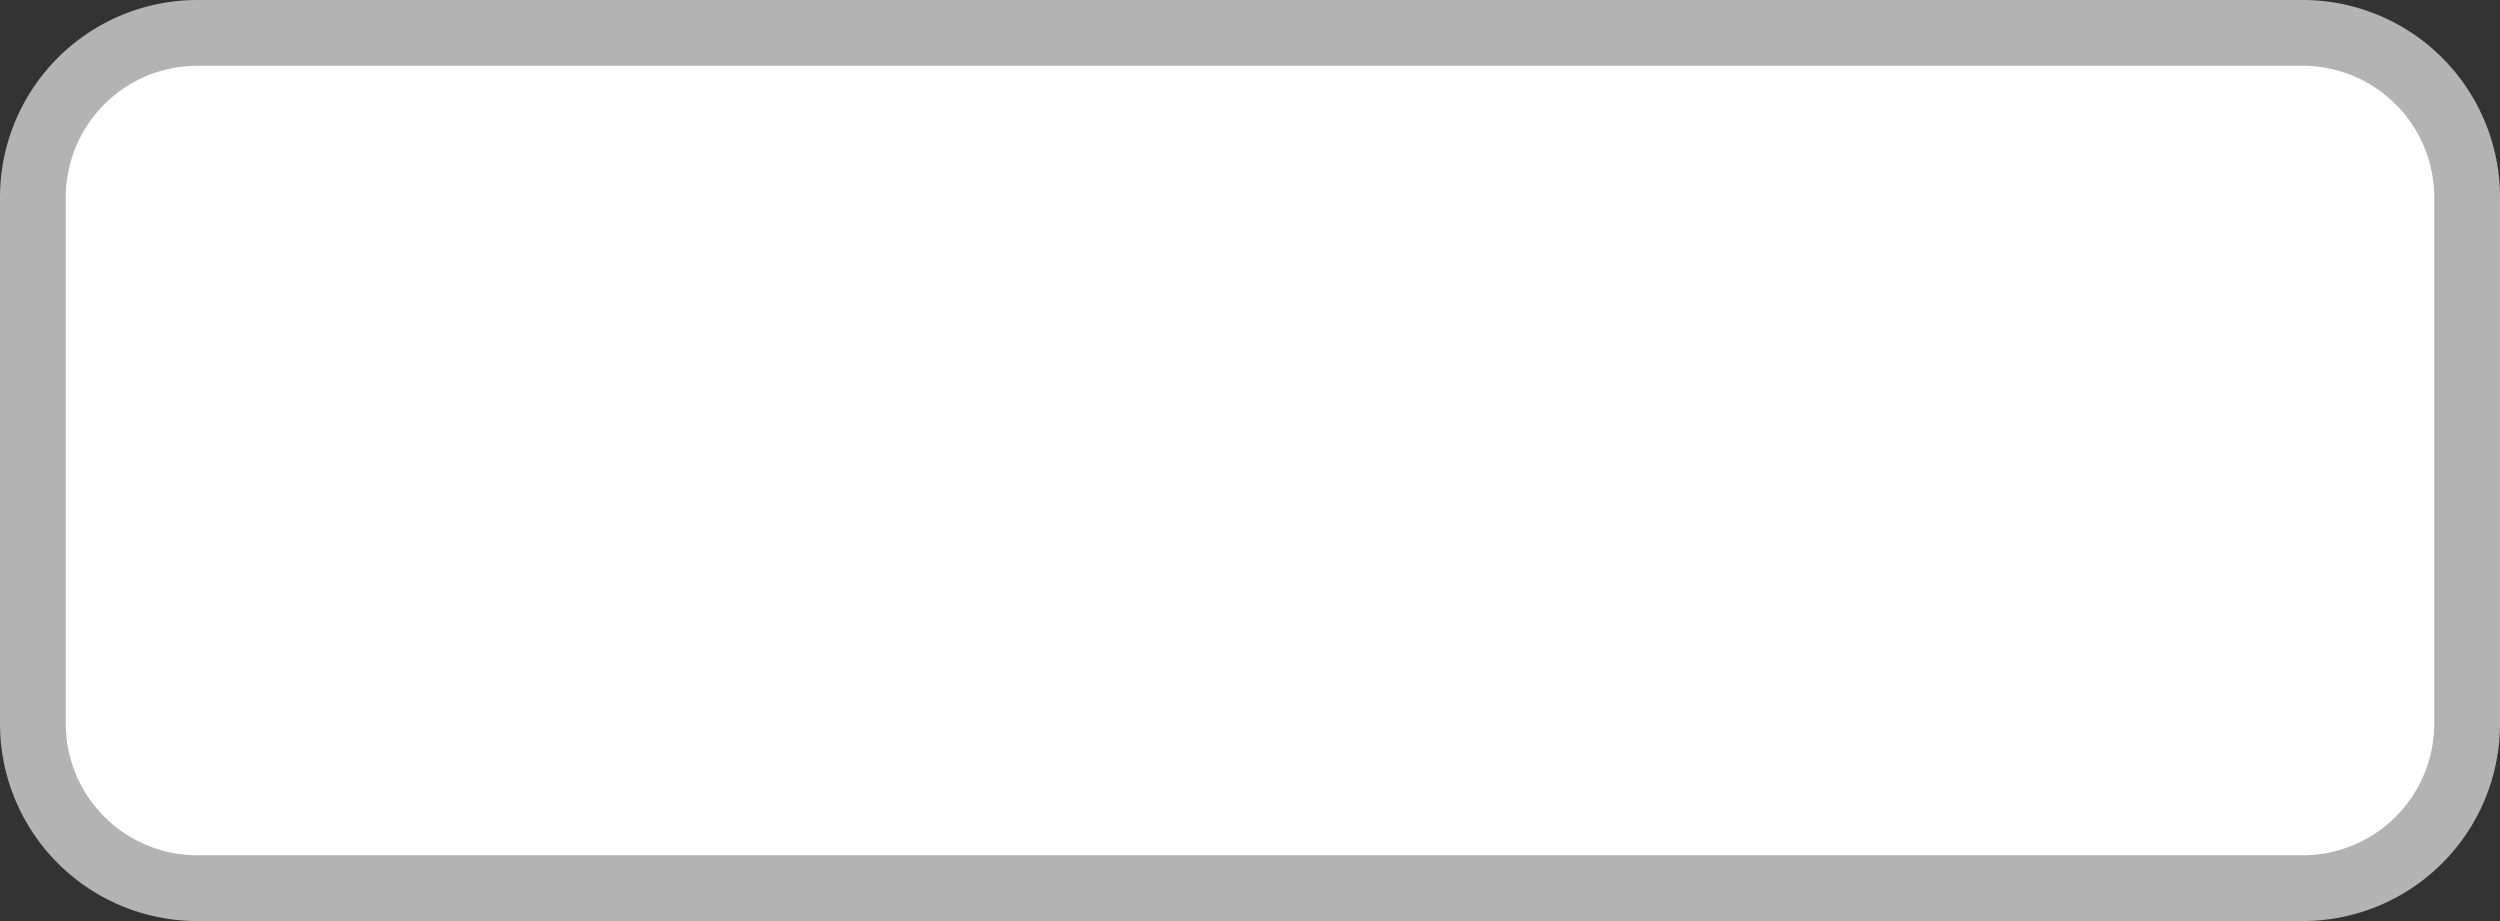<svg xmlns="http://www.w3.org/2000/svg" viewBox="0 0 38 14" height="14" width="38"><rect x="0" y="0" width="38" height="14" fill="#333333" stroke="none"/><title>default-5.svg</title><g><path fill="#ffffff" d="M3,0.5L35,0.5A2.5,2.5,0,0,1,37.5,3L37.5,11A2.5,2.5,0,0,1,35,13.5L3,13.5A2.5,2.5,0,0,1,0.5,11L0.5,3A2.5,2.5,0,0,1,3,0.5"></path><path fill="#b3b3b3" d="M35,1a2,2,0,0,1,2,2v8a2,2,0,0,1-2,2H3a2,2,0,0,1-2-2V3A2,2,0,0,1,3,1H35m0-1H3A3,3,0,0,0,0,3v8a3,3,0,0,0,3,3H35a3,3,0,0,0,3-3V3a3,3,0,0,0-3-3Z"></path></g></svg>